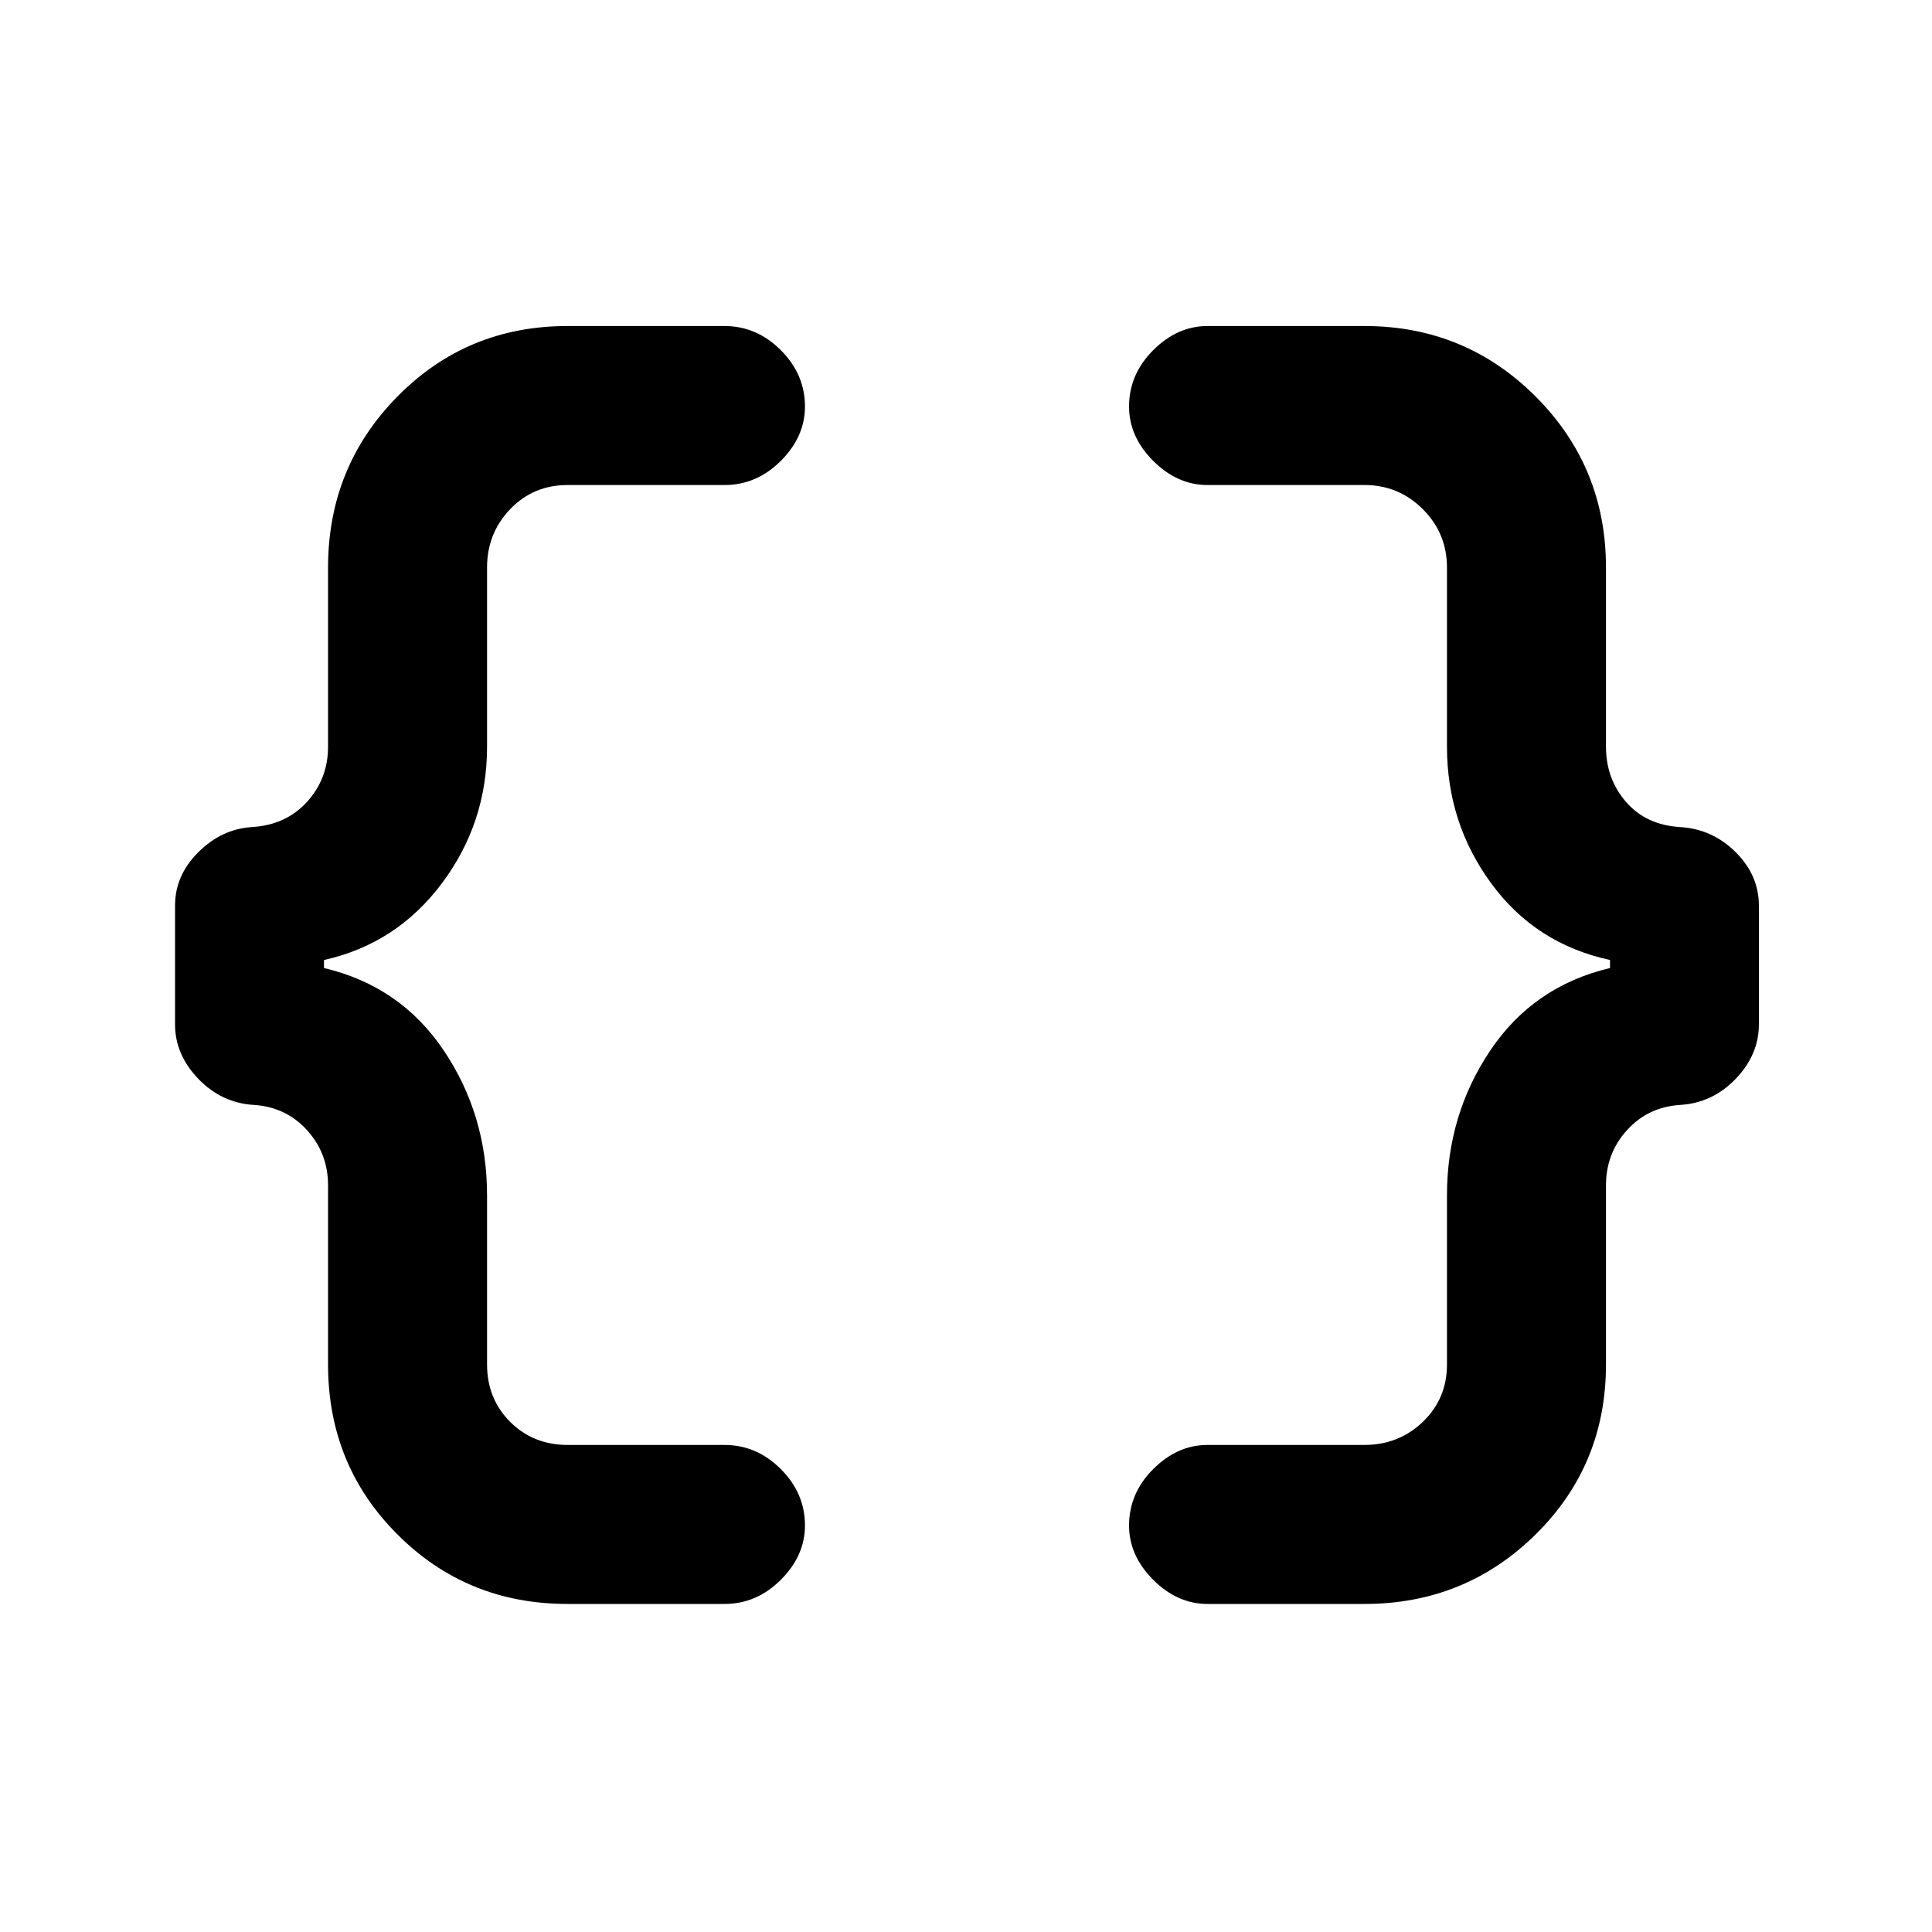 <svg xmlns="http://www.w3.org/2000/svg" height="20" width="20"><path d="M12.5 16.604Q12.188 16.604 11.938 16.354Q11.688 16.104 11.688 15.792Q11.688 15.458 11.938 15.208Q12.188 14.958 12.5 14.958H14.125Q14.479 14.958 14.729 14.719Q14.979 14.479 14.979 14.125V12.375Q14.979 11.542 15.427 10.875Q15.875 10.208 16.667 10.021V9.938Q15.896 9.771 15.438 9.146Q14.979 8.521 14.979 7.729V5.875Q14.979 5.521 14.729 5.271Q14.479 5.021 14.125 5.021H12.5Q12.188 5.021 11.938 4.771Q11.688 4.521 11.688 4.208Q11.688 3.875 11.938 3.625Q12.188 3.375 12.5 3.375H14.125Q15.167 3.375 15.896 4.104Q16.625 4.833 16.625 5.875V7.729Q16.625 8.062 16.833 8.302Q17.042 8.542 17.396 8.562Q17.729 8.583 17.969 8.823Q18.208 9.062 18.208 9.375V10.604Q18.208 10.917 17.969 11.167Q17.729 11.417 17.396 11.438Q17.062 11.458 16.844 11.698Q16.625 11.938 16.625 12.271V14.125Q16.625 15.167 15.896 15.885Q15.167 16.604 14.125 16.604ZM5.875 16.604Q4.833 16.604 4.115 15.885Q3.396 15.167 3.396 14.125V12.271Q3.396 11.938 3.177 11.698Q2.958 11.458 2.625 11.438Q2.292 11.417 2.052 11.167Q1.812 10.917 1.812 10.604V9.375Q1.812 9.062 2.052 8.823Q2.292 8.583 2.604 8.562Q2.958 8.542 3.177 8.302Q3.396 8.062 3.396 7.729V5.875Q3.396 4.833 4.115 4.104Q4.833 3.375 5.875 3.375H7.5Q7.833 3.375 8.083 3.625Q8.333 3.875 8.333 4.208Q8.333 4.521 8.083 4.771Q7.833 5.021 7.5 5.021H5.875Q5.521 5.021 5.281 5.271Q5.042 5.521 5.042 5.875V7.729Q5.042 8.521 4.573 9.146Q4.104 9.771 3.354 9.938V10.021Q4.146 10.208 4.594 10.875Q5.042 11.542 5.042 12.375V14.125Q5.042 14.479 5.281 14.719Q5.521 14.958 5.875 14.958H7.5Q7.833 14.958 8.083 15.208Q8.333 15.458 8.333 15.792Q8.333 16.104 8.083 16.354Q7.833 16.604 7.5 16.604Z"/></svg>
